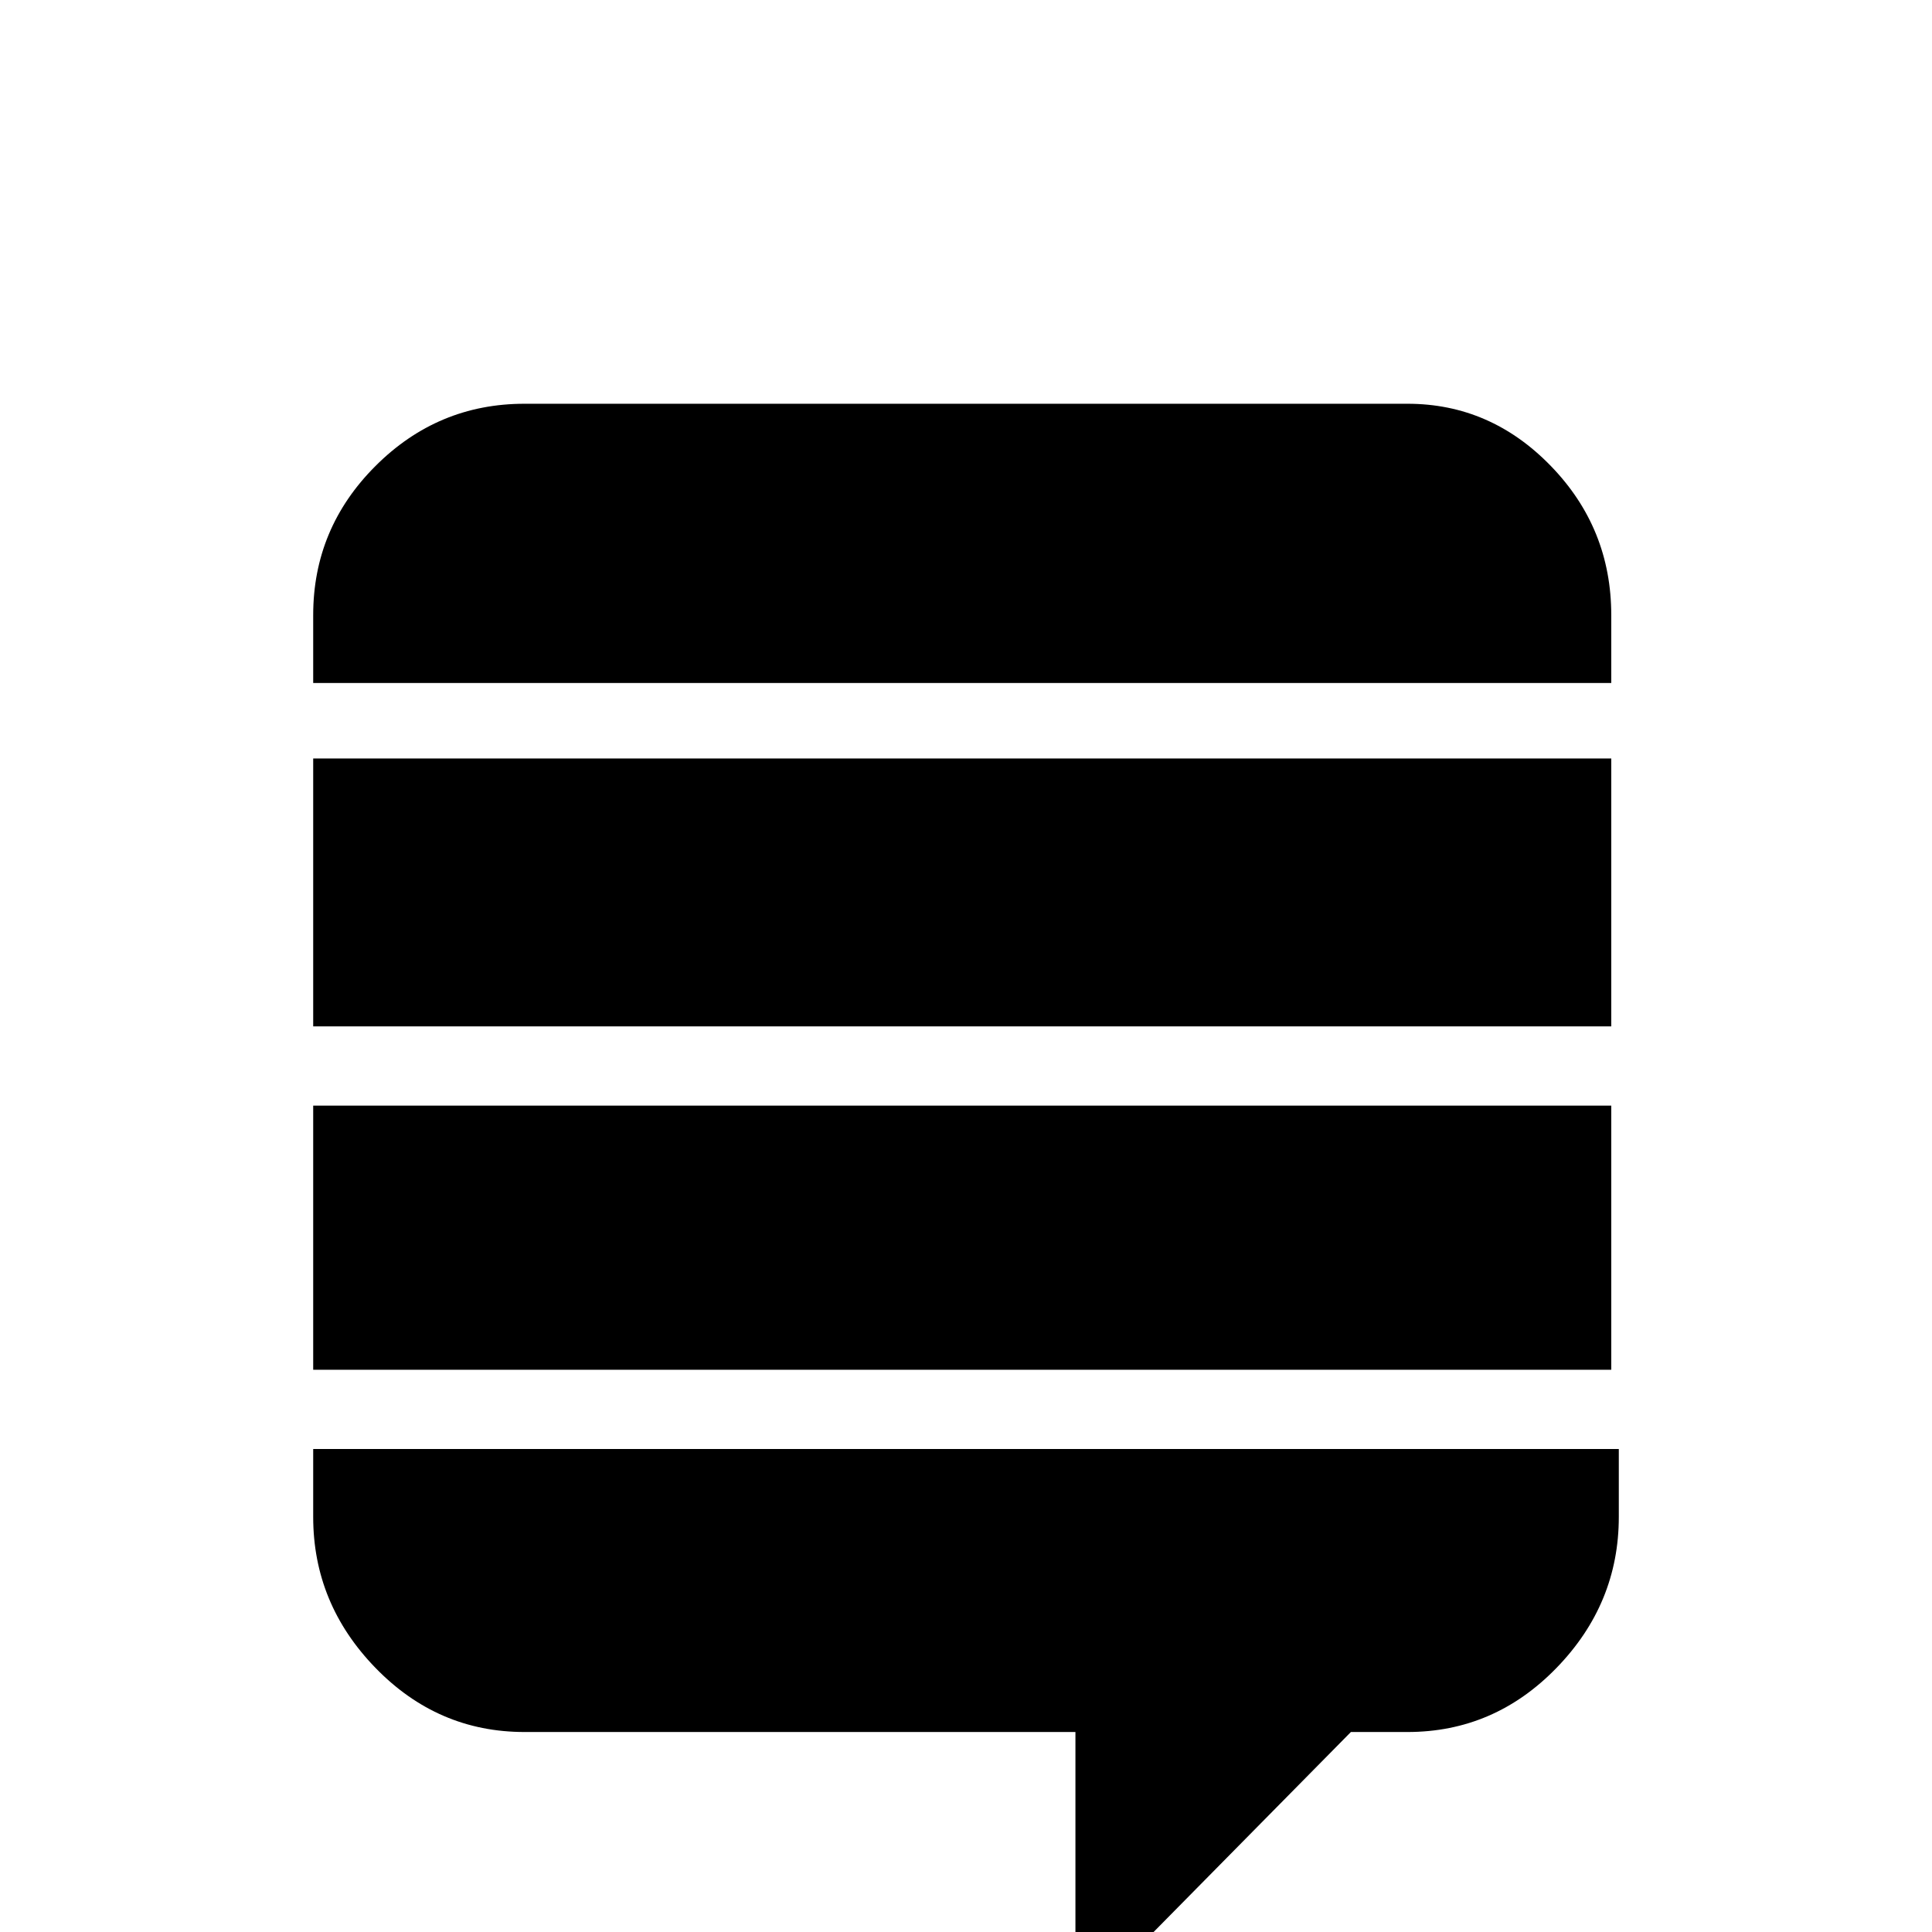 <svg xmlns="http://www.w3.org/2000/svg" viewBox="0 -512 512 512">
	<path fill="#000000" d="M83 -219H427V-149H83ZM83 -311H427V-240H83ZM373 -405H139Q116 -405 99.5 -388.5Q83 -372 83 -349V-331H427V-349Q427 -372 411 -388.5Q395 -405 373 -405ZM83 -128V-110Q83 -87 99.5 -70Q116 -53 139 -53H285V21L358 -53H373Q396 -53 412.5 -70Q429 -87 429 -110V-128Z"/>
</svg>